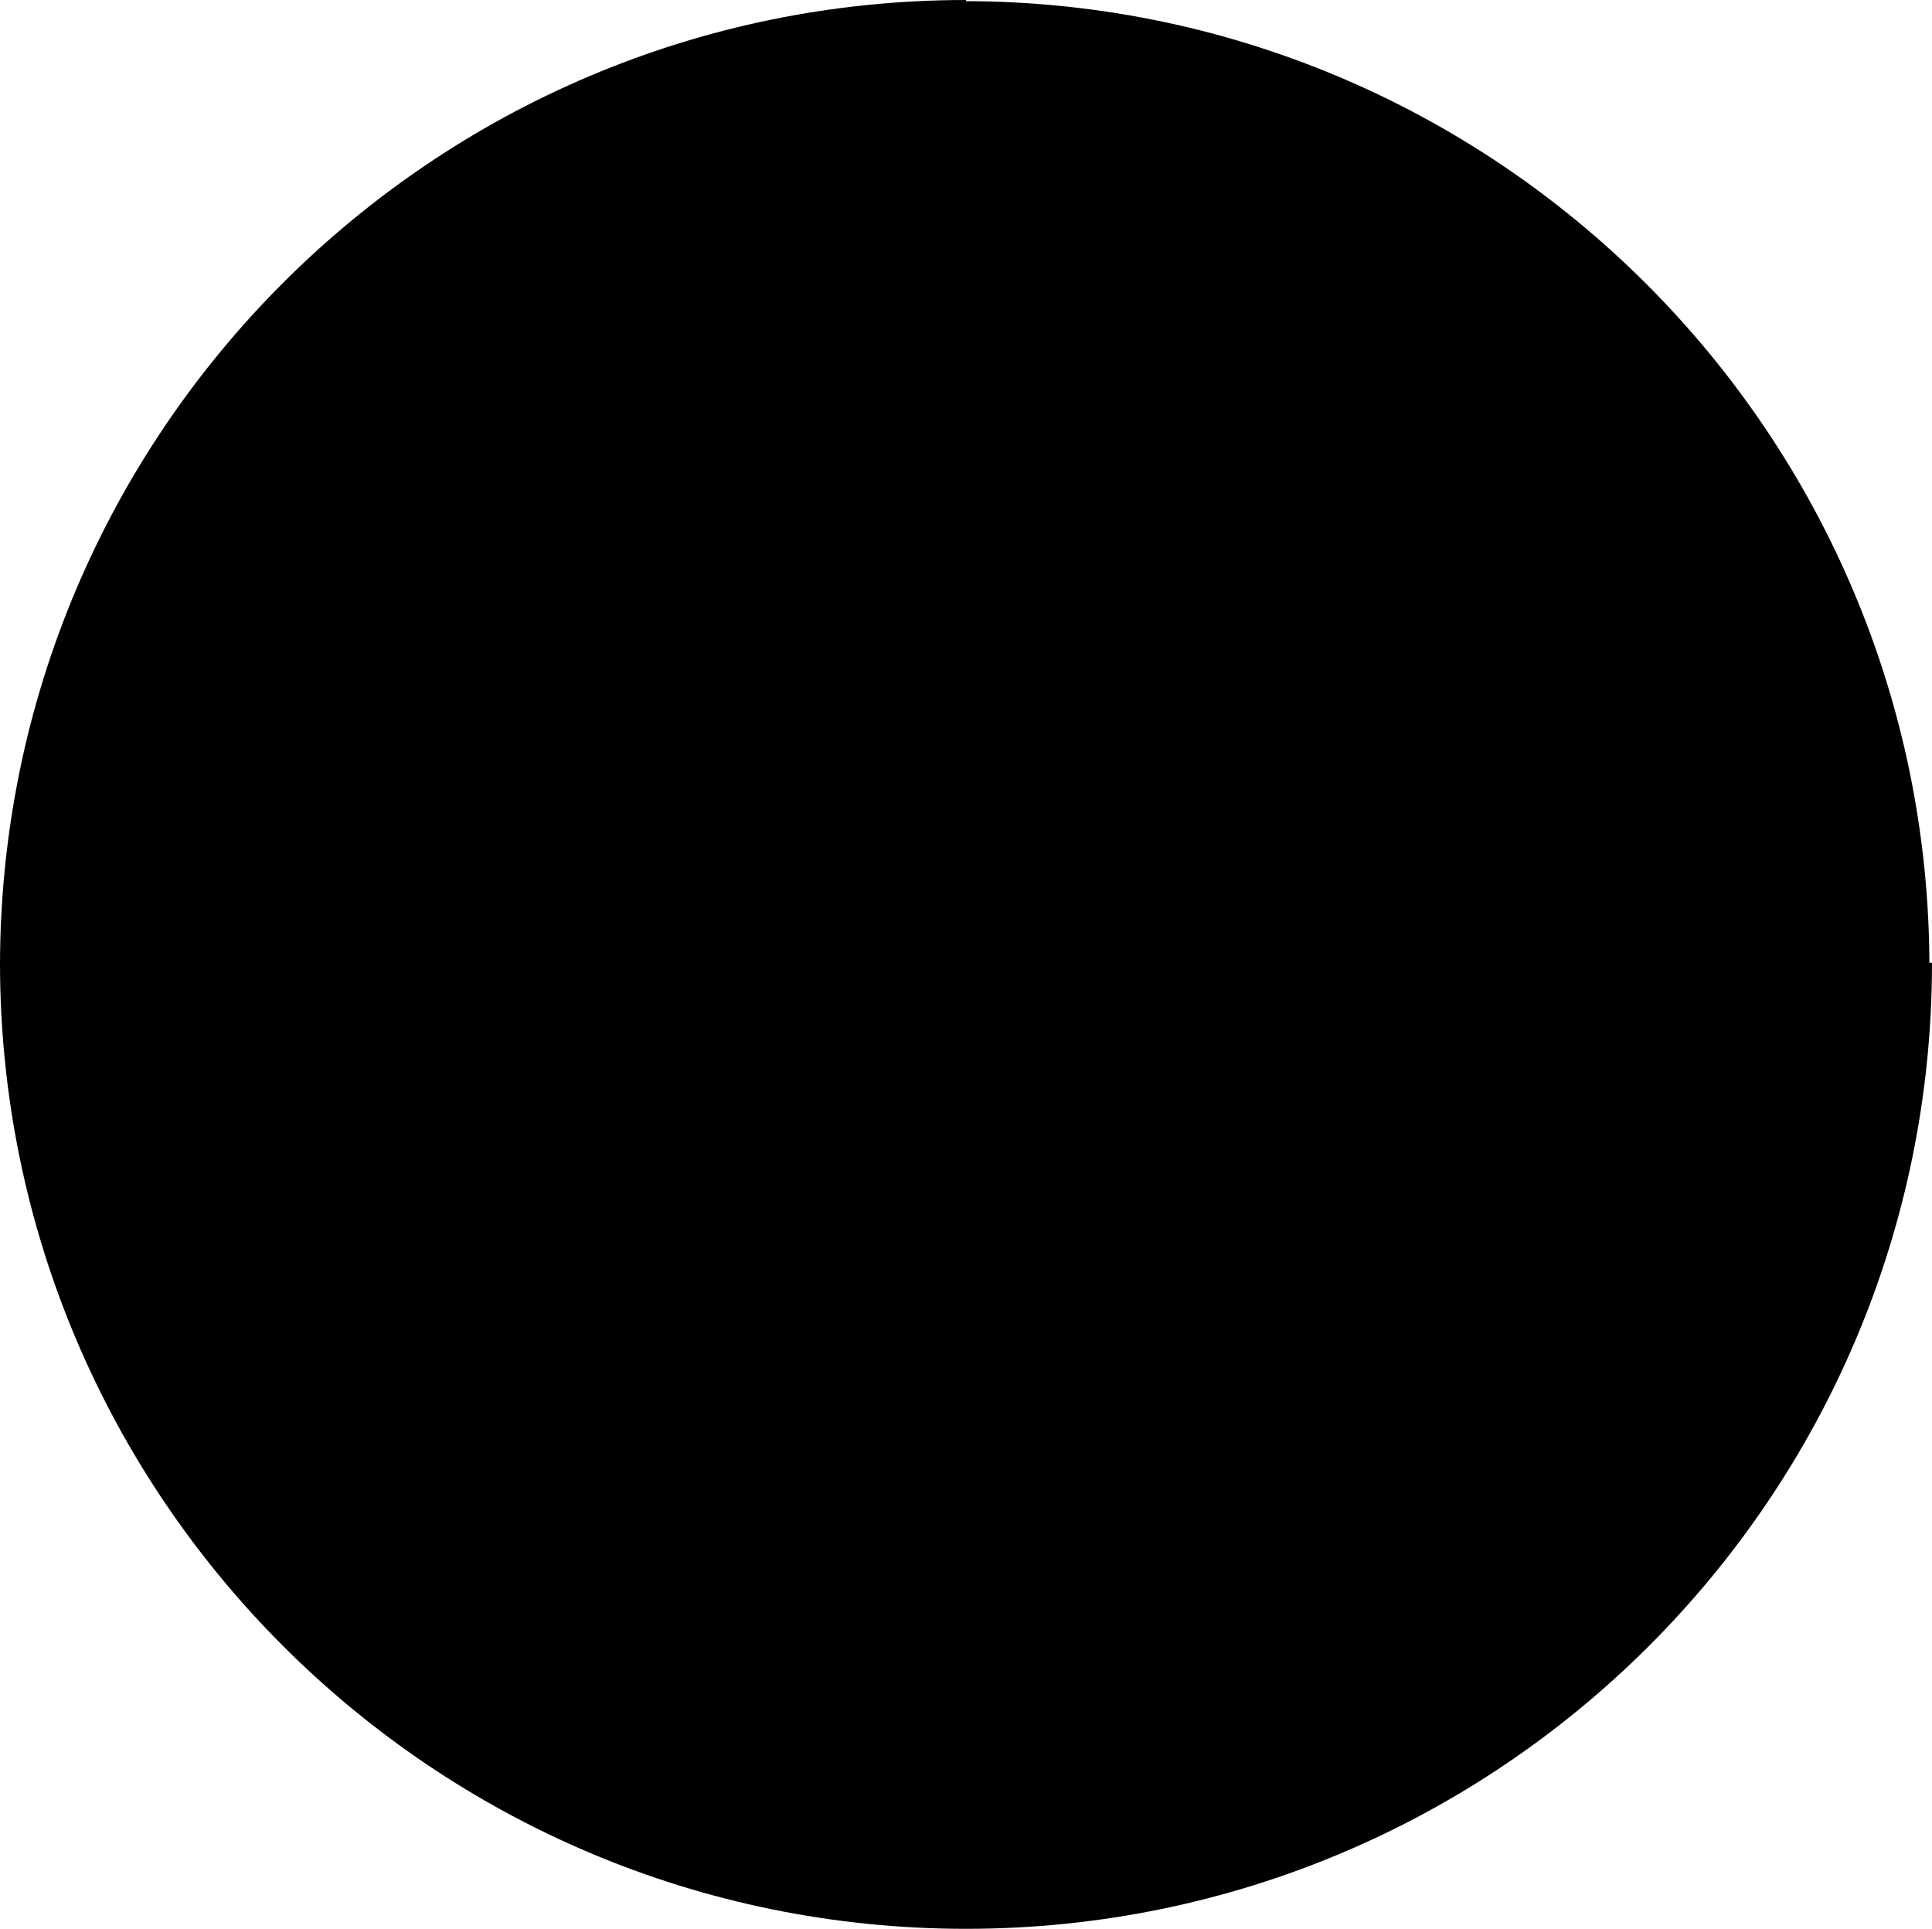 <svg width="590" height="589" viewBox="0 0 590 589" fill="none" xmlns="http://www.w3.org/2000/svg">
<path d="M295 294H590V294C590 456.924 457.924 589 295 589V589V294Z" fill="#F7FEE7" style="fill:#F7FEE7;fill:color(display-p3 0.969 0.996 0.906);fill-opacity:1;"/>
<path d="M294.208 295.345L294.208 0.345V0.345C457.132 0.345 589.208 132.421 589.208 295.345V295.345L294.208 295.345Z" fill="#F7FEE7" style="fill:#F7FEE7;fill:color(display-p3 0.969 0.996 0.906);fill-opacity:1;"/>
<path d="M295 295L3.05176e-05 295V295C3.05176e-05 132.077 132.076 0.001 295 0.001V0.001L295 295Z" fill="#F7FEE7" style="fill:#F7FEE7;fill:color(display-p3 0.969 0.996 0.906);fill-opacity:1;"/>
<path d="M295 294V589V589C132.076 589 -4.64916e-06 456.924 -4.64916e-06 294V294H295Z" fill="#F7FEE7" style="fill:#F7FEE7;fill:color(display-p3 0.969 0.996 0.906);fill-opacity:1;"/>
<path d="M191.723 154.293C190.738 153.957 189.805 153.789 188.922 153.789C187.922 153.789 187.105 154.02 186.473 154.48C185.848 154.934 185.535 155.582 185.535 156.426C185.535 157.426 186.359 158.305 188.008 159.062C189.227 159.625 190.031 160.016 190.422 160.234C190.82 160.453 191.223 160.754 191.629 161.137C192.035 161.52 192.359 161.973 192.602 162.496C192.852 163.012 192.977 163.594 192.977 164.242C192.977 165.852 192.434 167.102 191.348 167.992C190.27 168.875 188.996 169.316 187.527 169.316C186.105 169.316 184.859 169.035 183.789 168.473L184.188 166.82C185.445 167.391 186.543 167.676 187.48 167.676C188.574 167.676 189.449 167.395 190.105 166.832C190.77 166.262 191.102 165.48 191.102 164.488C191.102 163.754 190.887 163.133 190.457 162.625C190.027 162.109 189.234 161.586 188.078 161.055C186.891 160.508 186.121 160.137 185.77 159.941C185.426 159.738 185.082 159.461 184.738 159.109C184.395 158.758 184.129 158.363 183.941 157.926C183.754 157.488 183.66 157.012 183.66 156.496C183.66 155.129 184.152 154.062 185.137 153.297C186.121 152.531 187.367 152.148 188.875 152.148C189.977 152.148 191.07 152.316 192.156 152.652L191.723 154.293ZM207.648 169H205.832C205.684 168.508 205.609 167.852 205.609 167.031C204.57 168.555 203.156 169.316 201.367 169.316C200.461 169.316 199.66 168.996 198.965 168.355C198.277 167.707 197.934 166.875 197.934 165.859C197.934 165.258 198.055 164.727 198.297 164.266C198.539 163.805 198.895 163.418 199.363 163.105C199.832 162.785 200.402 162.535 201.074 162.355C201.746 162.168 202.543 162.039 203.465 161.969L205.516 161.805V161.219C205.516 159.125 204.539 158.078 202.586 158.078C202.125 158.078 201.539 158.18 200.828 158.383C200.125 158.578 199.52 158.812 199.012 159.086L198.531 157.773C200.195 156.922 201.742 156.496 203.172 156.496C205.953 156.496 207.344 157.969 207.344 160.914V166.164C207.344 167.227 207.445 168.172 207.648 169ZM205.516 165.379V163.164C203.867 163.312 202.734 163.453 202.117 163.586C201.508 163.711 200.977 163.949 200.523 164.301C200.078 164.652 199.855 165.129 199.855 165.73C199.855 166.277 200.047 166.719 200.43 167.055C200.812 167.391 201.301 167.559 201.895 167.559C202.543 167.559 203.188 167.367 203.828 166.984C204.469 166.594 205.031 166.059 205.516 165.379ZM222.719 169H220.891V160.984C220.891 159.047 220.531 158.078 219.812 158.078C219.445 158.078 219.039 158.414 218.594 159.086C218.156 159.75 217.938 160.117 217.938 160.188V169H216.121V160.984C216.121 159.047 215.758 158.078 215.031 158.078C214.672 158.078 214.27 158.414 213.824 159.086C213.387 159.75 213.168 160.117 213.168 160.188V169H211.34V156.789H213.098V158.629C213.441 157.98 213.848 157.465 214.316 157.082C214.793 156.691 215.266 156.496 215.734 156.496C216.227 156.496 216.668 156.691 217.059 157.082C217.449 157.465 217.719 157.98 217.867 158.629C218.211 157.98 218.621 157.465 219.098 157.082C219.574 156.691 220.043 156.496 220.504 156.496C221.98 156.496 222.719 157.816 222.719 160.457V169ZM237.133 169H235.305V160.984C235.305 159.047 234.945 158.078 234.227 158.078C233.859 158.078 233.453 158.414 233.008 159.086C232.57 159.75 232.352 160.117 232.352 160.188V169H230.535V160.984C230.535 159.047 230.172 158.078 229.445 158.078C229.086 158.078 228.684 158.414 228.238 159.086C227.801 159.75 227.582 160.117 227.582 160.188V169H225.754V156.789H227.512V158.629C227.855 157.98 228.262 157.465 228.73 157.082C229.207 156.691 229.68 156.496 230.148 156.496C230.641 156.496 231.082 156.691 231.473 157.082C231.863 157.465 232.133 157.98 232.281 158.629C232.625 157.98 233.035 157.465 233.512 157.082C233.988 156.691 234.457 156.496 234.918 156.496C236.395 156.496 237.133 157.816 237.133 160.457V169ZM250.949 162.953H242.57C242.57 164.336 242.969 165.477 243.766 166.375C244.57 167.273 245.555 167.723 246.719 167.723C247.828 167.723 248.973 167.523 250.152 167.125L250.469 168.59C249.391 169.074 248.133 169.316 246.695 169.316C244.883 169.316 243.422 168.734 242.312 167.57C241.203 166.406 240.648 164.836 240.648 162.859C240.648 160.922 241.145 159.379 242.137 158.23C243.137 157.074 244.426 156.496 246.004 156.496C247.41 156.496 248.586 157.031 249.531 158.102C250.477 159.172 250.949 160.598 250.949 162.379V162.953ZM248.957 161.465C248.957 160.512 248.66 159.711 248.066 159.062C247.473 158.406 246.809 158.078 246.074 158.078C245.129 158.078 244.344 158.391 243.719 159.016C243.102 159.641 242.758 160.457 242.688 161.465H248.957ZM265 169H263.172V161.172C263.172 160.086 262.996 159.301 262.645 158.816C262.301 158.324 261.758 158.078 261.016 158.078C259.898 158.078 258.699 158.773 257.418 160.164V169H255.59V156.789H257.418V158.582C258.73 157.191 260.113 156.496 261.566 156.496C263.855 156.496 265 157.879 265 160.645V169ZM295.023 169H292.621L287.441 162.93L286.246 163.961V169H284.418V152.465H286.246V161.945L291.977 156.789H294.309L288.742 161.781L295.023 169ZM308.547 169H306.73C306.582 168.508 306.508 167.852 306.508 167.031C305.469 168.555 304.055 169.316 302.266 169.316C301.359 169.316 300.559 168.996 299.863 168.355C299.176 167.707 298.832 166.875 298.832 165.859C298.832 165.258 298.953 164.727 299.195 164.266C299.438 163.805 299.793 163.418 300.262 163.105C300.73 162.785 301.301 162.535 301.973 162.355C302.645 162.168 303.441 162.039 304.363 161.969L306.414 161.805V161.219C306.414 159.125 305.438 158.078 303.484 158.078C303.023 158.078 302.438 158.18 301.727 158.383C301.023 158.578 300.418 158.812 299.91 159.086L299.43 157.773C301.094 156.922 302.641 156.496 304.07 156.496C306.852 156.496 308.242 157.969 308.242 160.914V166.164C308.242 167.227 308.344 168.172 308.547 169ZM306.414 165.379V163.164C304.766 163.312 303.633 163.453 303.016 163.586C302.406 163.711 301.875 163.949 301.422 164.301C300.977 164.652 300.754 165.129 300.754 165.73C300.754 166.277 300.945 166.719 301.328 167.055C301.711 167.391 302.199 167.559 302.793 167.559C303.441 167.559 304.086 167.367 304.727 166.984C305.367 166.594 305.93 166.059 306.414 165.379ZM322.656 169H320.828V161.172C320.828 160.086 320.652 159.301 320.301 158.816C319.957 158.324 319.414 158.078 318.672 158.078C317.555 158.078 316.355 158.773 315.074 160.164V169H313.246V156.789H315.074V158.582C316.387 157.191 317.77 156.496 319.223 156.496C321.512 156.496 322.656 157.879 322.656 160.645V169ZM352.035 156.789L347.406 169H345.742L341.137 156.789H343.129L346.586 166.504L350.043 156.789H352.035ZM361.961 152.172C362.305 152.172 362.598 152.297 362.84 152.547C363.082 152.789 363.203 153.082 363.203 153.426C363.203 153.785 363.082 154.086 362.84 154.328C362.605 154.57 362.312 154.691 361.961 154.691C361.641 154.691 361.355 154.566 361.105 154.316C360.863 154.059 360.742 153.762 360.742 153.426C360.742 153.09 360.863 152.797 361.105 152.547C361.355 152.297 361.641 152.172 361.961 152.172ZM362.852 169H361.023V158.371H357.426V156.789H362.852V169ZM394.727 169H392.898V161.172C392.898 160.086 392.723 159.301 392.371 158.816C392.027 158.324 391.484 158.078 390.742 158.078C389.625 158.078 388.426 158.773 387.145 160.164V169H385.316V156.789H387.145V158.582C388.457 157.191 389.84 156.496 391.293 156.496C393.582 156.496 394.727 157.879 394.727 160.645V169ZM409.445 169H407.629C407.48 168.508 407.406 167.852 407.406 167.031C406.367 168.555 404.953 169.316 403.164 169.316C402.258 169.316 401.457 168.996 400.762 168.355C400.074 167.707 399.73 166.875 399.73 165.859C399.73 165.258 399.852 164.727 400.094 164.266C400.336 163.805 400.691 163.418 401.16 163.105C401.629 162.785 402.199 162.535 402.871 162.355C403.543 162.168 404.34 162.039 405.262 161.969L407.312 161.805V161.219C407.312 159.125 406.336 158.078 404.383 158.078C403.922 158.078 403.336 158.18 402.625 158.383C401.922 158.578 401.316 158.812 400.809 159.086L400.328 157.773C401.992 156.922 403.539 156.496 404.969 156.496C407.75 156.496 409.141 157.969 409.141 160.914V166.164C409.141 167.227 409.242 168.172 409.445 169ZM407.312 165.379V163.164C405.664 163.312 404.531 163.453 403.914 163.586C403.305 163.711 402.773 163.949 402.32 164.301C401.875 164.652 401.652 165.129 401.652 165.73C401.652 166.277 401.844 166.719 402.227 167.055C402.609 167.391 403.098 167.559 403.691 167.559C404.34 167.559 404.984 167.367 405.625 166.984C406.266 166.594 406.828 166.059 407.312 165.379ZM404.723 150.859C405.332 150.859 405.855 151.082 406.293 151.527C406.738 151.965 406.961 152.484 406.961 153.086C406.961 153.695 406.738 154.223 406.293 154.668C405.855 155.105 405.332 155.324 404.723 155.324C404.113 155.324 403.59 155.105 403.152 154.668C402.715 154.223 402.496 153.695 402.496 153.086C402.496 152.484 402.715 151.965 403.152 151.527C403.59 151.082 404.113 150.859 404.723 150.859ZM404.723 154.41C405.082 154.41 405.391 154.281 405.648 154.023C405.914 153.758 406.047 153.445 406.047 153.086C406.047 152.734 405.914 152.43 405.648 152.172C405.391 151.906 405.082 151.773 404.723 151.773C404.371 151.773 404.062 151.906 403.797 152.172C403.539 152.43 403.41 152.734 403.41 153.086C403.41 153.453 403.539 153.766 403.797 154.023C404.055 154.281 404.363 154.41 404.723 154.41ZM193.891 219H192.062V210.984C192.062 209.047 191.703 208.078 190.984 208.078C190.617 208.078 190.211 208.414 189.766 209.086C189.328 209.75 189.109 210.117 189.109 210.188V219H187.293V210.984C187.293 209.047 186.93 208.078 186.203 208.078C185.844 208.078 185.441 208.414 184.996 209.086C184.559 209.75 184.34 210.117 184.34 210.188V219H182.512V206.789H184.27V208.629C184.613 207.98 185.02 207.465 185.488 207.082C185.965 206.691 186.438 206.496 186.906 206.496C187.398 206.496 187.84 206.691 188.23 207.082C188.621 207.465 188.891 207.98 189.039 208.629C189.383 207.98 189.793 207.465 190.27 207.082C190.746 206.691 191.215 206.496 191.676 206.496C193.152 206.496 193.891 207.816 193.891 210.457V219ZM207.707 212.953H199.328C199.328 214.336 199.727 215.477 200.523 216.375C201.328 217.273 202.312 217.723 203.477 217.723C204.586 217.723 205.73 217.523 206.91 217.125L207.227 218.59C206.148 219.074 204.891 219.316 203.453 219.316C201.641 219.316 200.18 218.734 199.07 217.57C197.961 216.406 197.406 214.836 197.406 212.859C197.406 210.922 197.902 209.379 198.895 208.23C199.895 207.074 201.184 206.496 202.762 206.496C204.168 206.496 205.344 207.031 206.289 208.102C207.234 209.172 207.707 210.598 207.707 212.379V212.953ZM205.715 211.465C205.715 210.512 205.418 209.711 204.824 209.062C204.23 208.406 203.566 208.078 202.832 208.078C201.887 208.078 201.102 208.391 200.477 209.016C199.859 209.641 199.516 210.457 199.445 211.465H205.715ZM215.734 214.395C214.594 214.949 214.023 215.438 214.023 215.859C214.023 216.086 214.152 216.277 214.41 216.434C214.676 216.59 215.035 216.668 215.488 216.668L219.602 216.551C220.578 216.551 221.336 216.789 221.875 217.266C222.422 217.742 222.695 218.418 222.695 219.293C222.695 220.676 222.078 221.777 220.844 222.598C219.609 223.418 218.168 223.828 216.52 223.828C215.168 223.828 214.062 223.543 213.203 222.973C212.344 222.41 211.914 221.68 211.914 220.781C211.914 219.805 212.578 218.98 213.906 218.309C212.805 217.793 212.254 217.16 212.254 216.41C212.254 215.551 212.965 214.75 214.387 214.008C213.73 213.609 213.227 213.094 212.875 212.461C212.523 211.828 212.348 211.16 212.348 210.457C212.348 209.309 212.738 208.367 213.52 207.633C214.301 206.891 215.277 206.52 216.449 206.52C217.293 206.52 218.055 206.695 218.734 207.047L222.355 206.496V208.277H220.023C220.375 208.895 220.551 209.621 220.551 210.457C220.551 211.566 220.164 212.504 219.391 213.27C218.617 214.035 217.637 214.418 216.449 214.418C216.199 214.418 215.961 214.41 215.734 214.395ZM216.449 213C217.121 213 217.668 212.77 218.09 212.309C218.52 211.84 218.734 211.23 218.734 210.48C218.734 209.691 218.527 209.074 218.113 208.629C217.699 208.184 217.145 207.961 216.449 207.961C215.801 207.961 215.254 208.195 214.809 208.664C214.371 209.125 214.152 209.73 214.152 210.48C214.152 211.215 214.371 211.82 214.809 212.297C215.254 212.766 215.801 213 216.449 213ZM216.52 222.41C217.723 222.41 218.746 222.141 219.59 221.602C220.441 221.07 220.867 220.41 220.867 219.621C220.867 218.809 220.266 218.402 219.062 218.402C218.664 218.402 217.977 218.426 217 218.473C216.383 218.504 215.898 218.52 215.547 218.52C215.375 218.52 215.105 218.66 214.738 218.941C214.379 219.223 214.102 219.504 213.906 219.785C213.719 220.074 213.625 220.371 213.625 220.676C213.625 221.152 213.891 221.559 214.422 221.895C214.953 222.238 215.652 222.41 216.52 222.41ZM236.535 212.953H228.156C228.156 214.336 228.555 215.477 229.352 216.375C230.156 217.273 231.141 217.723 232.305 217.723C233.414 217.723 234.559 217.523 235.738 217.125L236.055 218.59C234.977 219.074 233.719 219.316 232.281 219.316C230.469 219.316 229.008 218.734 227.898 217.57C226.789 216.406 226.234 214.836 226.234 212.859C226.234 210.922 226.73 209.379 227.723 208.23C228.723 207.074 230.012 206.496 231.59 206.496C232.996 206.496 234.172 207.031 235.117 208.102C236.062 209.172 236.535 210.598 236.535 212.379V212.953ZM234.543 211.465C234.543 210.512 234.246 209.711 233.652 209.062C233.059 208.406 232.395 208.078 231.66 208.078C230.715 208.078 229.93 208.391 229.305 209.016C228.688 209.641 228.344 210.457 228.273 211.465H234.543ZM250.703 218.449C249.477 219.012 248.27 219.293 247.082 219.293C244.902 219.293 243.812 218.141 243.812 215.836V208.371H241.469V206.789H243.812V203.449H245.594V206.789H249.742V208.371H245.594V215.355C245.594 216.098 245.758 216.676 246.086 217.09C246.414 217.496 246.859 217.699 247.422 217.699C248.422 217.699 249.41 217.477 250.387 217.031L250.703 218.449ZM280.375 219H278.547V210.984C278.547 209.047 278.188 208.078 277.469 208.078C277.102 208.078 276.695 208.414 276.25 209.086C275.812 209.75 275.594 210.117 275.594 210.188V219H273.777V210.984C273.777 209.047 273.414 208.078 272.688 208.078C272.328 208.078 271.926 208.414 271.48 209.086C271.043 209.75 270.824 210.117 270.824 210.188V219H268.996V206.789H270.754V208.629C271.098 207.98 271.504 207.465 271.973 207.082C272.449 206.691 272.922 206.496 273.391 206.496C273.883 206.496 274.324 206.691 274.715 207.082C275.105 207.465 275.375 207.98 275.523 208.629C275.867 207.98 276.277 207.465 276.754 207.082C277.23 206.691 277.699 206.496 278.16 206.496C279.637 206.496 280.375 207.816 280.375 210.457V219ZM294.191 212.953H285.812C285.812 214.336 286.211 215.477 287.008 216.375C287.812 217.273 288.797 217.723 289.961 217.723C291.07 217.723 292.215 217.523 293.395 217.125L293.711 218.59C292.633 219.074 291.375 219.316 289.938 219.316C288.125 219.316 286.664 218.734 285.555 217.57C284.445 216.406 283.891 214.836 283.891 212.859C283.891 210.922 284.387 209.379 285.379 208.23C286.379 207.074 287.668 206.496 289.246 206.496C290.652 206.496 291.828 207.031 292.773 208.102C293.719 209.172 294.191 210.598 294.191 212.379V212.953ZM292.199 211.465C292.199 210.512 291.902 209.711 291.309 209.062C290.715 208.406 290.051 208.078 289.316 208.078C288.371 208.078 287.586 208.391 286.961 209.016C286.344 209.641 286 210.457 285.93 211.465H292.199ZM308.43 207.117L307.691 208.875C306.887 208.523 306.191 208.348 305.605 208.348C305.066 208.348 304.539 208.504 304.023 208.816C303.508 209.121 303.031 209.562 302.594 210.141C302.164 210.711 301.949 211.031 301.949 211.102V219H300.133V206.789H301.949V209.262C302.926 207.418 304.191 206.496 305.746 206.496C306.668 206.496 307.562 206.703 308.43 207.117ZM323.02 212.953H314.641C314.641 214.336 315.039 215.477 315.836 216.375C316.641 217.273 317.625 217.723 318.789 217.723C319.898 217.723 321.043 217.523 322.223 217.125L322.539 218.59C321.461 219.074 320.203 219.316 318.766 219.316C316.953 219.316 315.492 218.734 314.383 217.57C313.273 216.406 312.719 214.836 312.719 212.859C312.719 210.922 313.215 209.379 314.207 208.23C315.207 207.074 316.496 206.496 318.074 206.496C319.48 206.496 320.656 207.031 321.602 208.102C322.547 209.172 323.02 210.598 323.02 212.379V212.953ZM321.027 211.465C321.027 210.512 320.73 209.711 320.137 209.062C319.543 208.406 318.879 208.078 318.145 208.078C317.199 208.078 316.414 208.391 315.789 209.016C315.172 209.641 314.828 210.457 314.758 211.465H321.027ZM323.852 269H321.449L316.27 262.93L315.074 263.961V269H313.246V252.465H315.074V261.945L320.805 256.789H323.137L317.57 261.781L323.852 269ZM337.375 269H335.559C335.41 268.508 335.336 267.852 335.336 267.031C334.297 268.555 332.883 269.316 331.094 269.316C330.188 269.316 329.387 268.996 328.691 268.355C328.004 267.707 327.66 266.875 327.66 265.859C327.66 265.258 327.781 264.727 328.023 264.266C328.266 263.805 328.621 263.418 329.09 263.105C329.559 262.785 330.129 262.535 330.801 262.355C331.473 262.168 332.27 262.039 333.191 261.969L335.242 261.805V261.219C335.242 259.125 334.266 258.078 332.312 258.078C331.852 258.078 331.266 258.18 330.555 258.383C329.852 258.578 329.246 258.812 328.738 259.086L328.258 257.773C329.922 256.922 331.469 256.496 332.898 256.496C335.68 256.496 337.07 257.969 337.07 260.914V266.164C337.07 267.227 337.172 268.172 337.375 269ZM335.242 265.379V263.164C333.594 263.312 332.461 263.453 331.844 263.586C331.234 263.711 330.703 263.949 330.25 264.301C329.805 264.652 329.582 265.129 329.582 265.73C329.582 266.277 329.773 266.719 330.156 267.055C330.539 267.391 331.027 267.559 331.621 267.559C332.27 267.559 332.914 267.367 333.555 266.984C334.195 266.594 334.758 266.059 335.242 265.379ZM351.484 269H349.656V261.172C349.656 260.086 349.48 259.301 349.129 258.816C348.785 258.324 348.242 258.078 347.5 258.078C346.383 258.078 345.184 258.773 343.902 260.164V269H342.074V256.789H343.902V258.582C345.215 257.191 346.598 256.496 348.051 256.496C350.34 256.496 351.484 257.879 351.484 260.645V269ZM380.266 269H378.438V267.242C378.062 267.844 377.523 268.34 376.82 268.73C376.125 269.121 375.391 269.316 374.617 269.316C373.219 269.316 372.113 268.695 371.301 267.453C370.488 266.203 370.082 264.621 370.082 262.707C370.082 260.918 370.504 259.438 371.348 258.266C372.199 257.086 373.324 256.496 374.723 256.496C376.262 256.496 377.5 257.121 378.438 258.371V252.465H380.266V269ZM378.438 265.262V260.188C377.562 258.781 376.508 258.078 375.273 258.078C374.266 258.078 373.469 258.527 372.883 259.426C372.297 260.316 372.004 261.445 372.004 262.812C372.004 264.219 372.277 265.383 372.824 266.305C373.379 267.219 374.137 267.676 375.098 267.676C375.559 267.676 376.023 267.551 376.492 267.301C376.961 267.051 377.402 266.676 377.816 266.176C378.23 265.676 378.438 265.371 378.438 265.262ZM394.703 269H392.875V267.195C391.562 268.594 390.18 269.293 388.727 269.293C386.438 269.293 385.293 267.906 385.293 265.133V256.789H387.121V264.605C387.121 265.645 387.285 266.422 387.613 266.938C387.941 267.445 388.496 267.699 389.277 267.699C390.395 267.699 391.594 267.004 392.875 265.613V256.789H394.703V269ZM193.48 306.789L188.852 319H187.188L182.582 306.789H184.574L188.031 316.504L191.488 306.789H193.48ZM209.312 318.59C208.305 319.074 207.297 319.316 206.289 319.316C204.648 319.316 203.438 318.625 202.656 317.242C201.625 318.625 200.418 319.316 199.035 319.316C198.137 319.316 197.395 319.004 196.809 318.379C196.23 317.746 195.941 316.906 195.941 315.859C195.941 314.734 196.363 313.832 197.207 313.152C198.051 312.465 199.566 312.023 201.754 311.828V311.219C201.754 310.117 201.574 309.32 201.215 308.828C200.863 308.328 200.25 308.078 199.375 308.078C198.766 308.078 197.941 308.305 196.902 308.758L196.422 307.363C197.602 306.785 198.777 306.496 199.949 306.496C201.395 306.496 202.395 306.961 202.949 307.891C203.66 306.961 204.574 306.496 205.691 306.496C206.801 306.496 207.676 306.984 208.316 307.961C208.965 308.938 209.289 310.371 209.289 312.262V312.953H203.57V313.164C203.57 314.633 203.801 315.762 204.262 316.551C204.723 317.332 205.398 317.723 206.289 317.723C207.133 317.723 208.051 317.523 209.043 317.125L209.312 318.59ZM207.25 311.465C207.25 310.395 207.113 309.559 206.84 308.957C206.566 308.355 206.184 308.055 205.691 308.055C205.059 308.055 204.559 308.359 204.191 308.969C203.824 309.57 203.617 310.402 203.57 311.465H207.25ZM201.754 316V313.164C200.48 313.242 199.512 313.516 198.848 313.984C198.191 314.445 197.863 315.027 197.863 315.73C197.863 316.27 198.027 316.711 198.355 317.055C198.691 317.391 199.102 317.559 199.586 317.559C200.156 317.559 200.66 317.352 201.098 316.938C201.535 316.523 201.754 316.211 201.754 316ZM221.945 307.117L221.207 308.875C220.402 308.523 219.707 308.348 219.121 308.348C218.582 308.348 218.055 308.504 217.539 308.816C217.023 309.121 216.547 309.562 216.109 310.141C215.68 310.711 215.465 311.031 215.465 311.102V319H213.648V306.789H215.465V309.262C216.441 307.418 217.707 306.496 219.262 306.496C220.184 306.496 221.078 306.703 221.945 307.117ZM236.535 312.953H228.156C228.156 314.336 228.555 315.477 229.352 316.375C230.156 317.273 231.141 317.723 232.305 317.723C233.414 317.723 234.559 317.523 235.738 317.125L236.055 318.59C234.977 319.074 233.719 319.316 232.281 319.316C230.469 319.316 229.008 318.734 227.898 317.57C226.789 316.406 226.234 314.836 226.234 312.859C226.234 310.922 226.73 309.379 227.723 308.23C228.723 307.074 230.012 306.496 231.59 306.496C232.996 306.496 234.172 307.031 235.117 308.102C236.062 309.172 236.535 310.598 236.535 312.379V312.953ZM234.543 311.465C234.543 310.512 234.246 309.711 233.652 309.062C233.059 308.406 232.395 308.078 231.66 308.078C230.715 308.078 229.93 308.391 229.305 309.016C228.688 309.641 228.344 310.457 228.273 311.465H234.543ZM265.961 319H264.133V310.984C264.133 309.047 263.773 308.078 263.055 308.078C262.688 308.078 262.281 308.414 261.836 309.086C261.398 309.75 261.18 310.117 261.18 310.188V319H259.363V310.984C259.363 309.047 259 308.078 258.273 308.078C257.914 308.078 257.512 308.414 257.066 309.086C256.629 309.75 256.41 310.117 256.41 310.188V319H254.582V306.789H256.34V308.629C256.684 307.98 257.09 307.465 257.559 307.082C258.035 306.691 258.508 306.496 258.977 306.496C259.469 306.496 259.91 306.691 260.301 307.082C260.691 307.465 260.961 307.98 261.109 308.629C261.453 307.98 261.863 307.465 262.34 307.082C262.816 306.691 263.285 306.496 263.746 306.496C265.223 306.496 265.961 307.816 265.961 310.457V319ZM279.777 312.953H271.398C271.398 314.336 271.797 315.477 272.594 316.375C273.398 317.273 274.383 317.723 275.547 317.723C276.656 317.723 277.801 317.523 278.98 317.125L279.297 318.59C278.219 319.074 276.961 319.316 275.523 319.316C273.711 319.316 272.25 318.734 271.141 317.57C270.031 316.406 269.477 314.836 269.477 312.859C269.477 310.922 269.973 309.379 270.965 308.23C271.965 307.074 273.254 306.496 274.832 306.496C276.238 306.496 277.414 307.031 278.359 308.102C279.305 309.172 279.777 310.598 279.777 312.379V312.953ZM277.785 311.465C277.785 310.512 277.488 309.711 276.895 309.062C276.301 308.406 275.637 308.078 274.902 308.078C273.957 308.078 273.172 308.391 272.547 309.016C271.93 309.641 271.586 310.457 271.516 311.465H277.785ZM293.781 319H291.953V317.242C291.578 317.844 291.039 318.34 290.336 318.73C289.641 319.121 288.906 319.316 288.133 319.316C286.734 319.316 285.629 318.695 284.816 317.453C284.004 316.203 283.598 314.621 283.598 312.707C283.598 310.918 284.02 309.438 284.863 308.266C285.715 307.086 286.84 306.496 288.238 306.496C289.777 306.496 291.016 307.121 291.953 308.371V302.465H293.781V319ZM291.953 315.262V310.188C291.078 308.781 290.023 308.078 288.789 308.078C287.781 308.078 286.984 308.527 286.398 309.426C285.812 310.316 285.52 311.445 285.52 312.812C285.52 314.219 285.793 315.383 286.34 316.305C286.895 317.219 287.652 317.676 288.613 317.676C289.074 317.676 289.539 317.551 290.008 317.301C290.477 317.051 290.918 316.676 291.332 316.176C291.746 315.676 291.953 315.371 291.953 315.262ZM322.773 318.449C321.547 319.012 320.34 319.293 319.152 319.293C316.973 319.293 315.883 318.141 315.883 315.836V308.371H313.539V306.789H315.883V303.449H317.664V306.789H321.812V308.371H317.664V315.355C317.664 316.098 317.828 316.676 318.156 317.09C318.484 317.496 318.93 317.699 319.492 317.699C320.492 317.699 321.48 317.477 322.457 317.031L322.773 318.449ZM333.133 302.172C333.477 302.172 333.77 302.297 334.012 302.547C334.254 302.789 334.375 303.082 334.375 303.426C334.375 303.785 334.254 304.086 334.012 304.328C333.777 304.57 333.484 304.691 333.133 304.691C332.812 304.691 332.527 304.566 332.277 304.316C332.035 304.059 331.914 303.762 331.914 303.426C331.914 303.09 332.035 302.797 332.277 302.547C332.527 302.297 332.812 302.172 333.133 302.172ZM334.023 319H332.195V308.371H328.598V306.789H334.023V319ZM350.594 319H345.602V304.047H342.414V302.465H347.43V317.418H350.594V319ZM380.617 319H378.801C378.652 318.508 378.578 317.852 378.578 317.031C377.539 318.555 376.125 319.316 374.336 319.316C373.43 319.316 372.629 318.996 371.934 318.355C371.246 317.707 370.902 316.875 370.902 315.859C370.902 315.258 371.023 314.727 371.266 314.266C371.508 313.805 371.863 313.418 372.332 313.105C372.801 312.785 373.371 312.535 374.043 312.355C374.715 312.168 375.512 312.039 376.434 311.969L378.484 311.805V311.219C378.484 309.125 377.508 308.078 375.555 308.078C375.094 308.078 374.508 308.18 373.797 308.383C373.094 308.578 372.488 308.812 371.98 309.086L371.5 307.773C373.164 306.922 374.711 306.496 376.141 306.496C378.922 306.496 380.312 307.969 380.312 310.914V316.164C380.312 317.227 380.414 318.172 380.617 319ZM378.484 315.379V313.164C376.836 313.312 375.703 313.453 375.086 313.586C374.477 313.711 373.945 313.949 373.492 314.301C373.047 314.652 372.824 315.129 372.824 315.73C372.824 316.277 373.016 316.719 373.398 317.055C373.781 317.391 374.27 317.559 374.863 317.559C375.512 317.559 376.156 317.367 376.797 316.984C377.438 316.594 378 316.059 378.484 315.379ZM394.844 318.449C393.617 319.012 392.41 319.293 391.223 319.293C389.043 319.293 387.953 318.141 387.953 315.836V308.371H385.609V306.789H387.953V303.449H389.734V306.789H393.883V308.371H389.734V315.355C389.734 316.098 389.898 316.676 390.227 317.09C390.555 317.496 391 317.699 391.562 317.699C392.562 317.699 393.551 317.477 394.527 317.031L394.844 318.449ZM186.906 364.395C185.766 364.949 185.195 365.438 185.195 365.859C185.195 366.086 185.324 366.277 185.582 366.434C185.848 366.59 186.207 366.668 186.66 366.668L190.773 366.551C191.75 366.551 192.508 366.789 193.047 367.266C193.594 367.742 193.867 368.418 193.867 369.293C193.867 370.676 193.25 371.777 192.016 372.598C190.781 373.418 189.34 373.828 187.691 373.828C186.34 373.828 185.234 373.543 184.375 372.973C183.516 372.41 183.086 371.68 183.086 370.781C183.086 369.805 183.75 368.98 185.078 368.309C183.977 367.793 183.426 367.16 183.426 366.41C183.426 365.551 184.137 364.75 185.559 364.008C184.902 363.609 184.398 363.094 184.047 362.461C183.695 361.828 183.52 361.16 183.52 360.457C183.52 359.309 183.91 358.367 184.691 357.633C185.473 356.891 186.449 356.52 187.621 356.52C188.465 356.52 189.227 356.695 189.906 357.047L193.527 356.496V358.277H191.195C191.547 358.895 191.723 359.621 191.723 360.457C191.723 361.566 191.336 362.504 190.562 363.27C189.789 364.035 188.809 364.418 187.621 364.418C187.371 364.418 187.133 364.41 186.906 364.395ZM187.621 363C188.293 363 188.84 362.77 189.262 362.309C189.691 361.84 189.906 361.23 189.906 360.48C189.906 359.691 189.699 359.074 189.285 358.629C188.871 358.184 188.316 357.961 187.621 357.961C186.973 357.961 186.426 358.195 185.98 358.664C185.543 359.125 185.324 359.73 185.324 360.48C185.324 361.215 185.543 361.82 185.98 362.297C186.426 362.766 186.973 363 187.621 363ZM187.691 372.41C188.895 372.41 189.918 372.141 190.762 371.602C191.613 371.07 192.039 370.41 192.039 369.621C192.039 368.809 191.438 368.402 190.234 368.402C189.836 368.402 189.148 368.426 188.172 368.473C187.555 368.504 187.07 368.52 186.719 368.52C186.547 368.52 186.277 368.66 185.91 368.941C185.551 369.223 185.273 369.504 185.078 369.785C184.891 370.074 184.797 370.371 184.797 370.676C184.797 371.152 185.062 371.559 185.594 371.895C186.125 372.238 186.824 372.41 187.691 372.41ZM205.855 357.527C207.355 358.691 208.105 360.477 208.105 362.883C208.105 364.812 207.609 366.367 206.617 367.547C205.625 368.727 204.289 369.316 202.609 369.316C202.047 369.316 201.473 369.234 200.887 369.07L200.172 370.758H198.578L199.562 368.449C197.93 367.301 197.113 365.445 197.113 362.883C197.113 360.961 197.609 359.418 198.602 358.254C199.594 357.082 200.93 356.496 202.609 356.496C203.281 356.496 203.93 356.602 204.555 356.812L205.305 355.078H206.91L205.855 357.527ZM203.91 358.324C203.48 358.16 203.047 358.078 202.609 358.078C201.477 358.078 200.598 358.527 199.973 359.426C199.348 360.316 199.035 361.477 199.035 362.906C199.035 364.531 199.461 365.809 200.312 366.738L203.91 358.324ZM201.531 367.559C201.898 367.668 202.258 367.723 202.609 367.723C203.719 367.723 204.594 367.254 205.234 366.316C205.875 365.379 206.195 364.242 206.195 362.906C206.195 361.398 205.832 360.184 205.105 359.262L201.531 367.559ZM221.945 357.117L221.207 358.875C220.402 358.523 219.707 358.348 219.121 358.348C218.582 358.348 218.055 358.504 217.539 358.816C217.023 359.121 216.547 359.562 216.109 360.141C215.68 360.711 215.465 361.031 215.465 361.102V369H213.648V356.789H215.465V359.262C216.441 357.418 217.707 356.496 219.262 356.496C220.184 356.496 221.078 356.703 221.945 357.117ZM236.535 362.953H228.156C228.156 364.336 228.555 365.477 229.352 366.375C230.156 367.273 231.141 367.723 232.305 367.723C233.414 367.723 234.559 367.523 235.738 367.125L236.055 368.59C234.977 369.074 233.719 369.316 232.281 369.316C230.469 369.316 229.008 368.734 227.898 367.57C226.789 366.406 226.234 364.836 226.234 362.859C226.234 360.922 226.73 359.379 227.723 358.23C228.723 357.074 230.012 356.496 231.59 356.496C232.996 356.496 234.172 357.031 235.117 358.102C236.062 359.172 236.535 360.598 236.535 362.379V362.953ZM234.543 361.465C234.543 360.512 234.246 359.711 233.652 359.062C233.059 358.406 232.395 358.078 231.66 358.078C230.715 358.078 229.93 358.391 229.305 359.016C228.688 359.641 228.344 360.457 228.273 361.465H234.543ZM265.363 362.953H256.984C256.984 364.336 257.383 365.477 258.18 366.375C258.984 367.273 259.969 367.723 261.133 367.723C262.242 367.723 263.387 367.523 264.566 367.125L264.883 368.59C263.805 369.074 262.547 369.316 261.109 369.316C259.297 369.316 257.836 368.734 256.727 367.57C255.617 366.406 255.062 364.836 255.062 362.859C255.062 360.922 255.559 359.379 256.551 358.23C257.551 357.074 258.84 356.496 260.418 356.496C261.824 356.496 263 357.031 263.945 358.102C264.891 359.172 265.363 360.598 265.363 362.379V362.953ZM263.371 361.465C263.371 360.512 263.074 359.711 262.48 359.062C261.887 358.406 261.223 358.078 260.488 358.078C259.543 358.078 258.758 358.391 258.133 359.016C257.516 359.641 257.172 360.457 257.102 361.465H263.371ZM279.414 369H277.586V361.172C277.586 360.086 277.41 359.301 277.059 358.816C276.715 358.324 276.172 358.078 275.43 358.078C274.312 358.078 273.113 358.773 271.832 360.164V369H270.004V356.789H271.832V358.582C273.145 357.191 274.527 356.496 275.98 356.496C278.27 356.496 279.414 357.879 279.414 360.645V369ZM308.359 352.652L307.879 354.141C307.012 353.891 306.234 353.766 305.547 353.766C304.891 353.766 304.438 353.953 304.188 354.328C303.945 354.695 303.824 355.441 303.824 356.566V356.789H307.926V358.371H303.824V369H301.996V358.371H298.926V356.789H301.996V356.379C301.996 354.824 302.262 353.734 302.793 353.109C303.324 352.484 304.242 352.172 305.547 352.172C306.391 352.172 307.328 352.332 308.359 352.652ZM317.922 356.496C319.602 356.496 320.938 357.082 321.93 358.254C322.922 359.426 323.418 360.969 323.418 362.883C323.418 364.812 322.922 366.367 321.93 367.547C320.938 368.727 319.602 369.316 317.922 369.316C316.234 369.316 314.895 368.73 313.902 367.559C312.918 366.379 312.426 364.82 312.426 362.883C312.426 360.961 312.922 359.418 313.914 358.254C314.906 357.082 316.242 356.496 317.922 356.496ZM317.922 367.723C319.031 367.723 319.906 367.254 320.547 366.316C321.188 365.379 321.508 364.242 321.508 362.906C321.508 361.5 321.191 360.344 320.559 359.438C319.926 358.531 319.047 358.078 317.922 358.078C316.789 358.078 315.91 358.527 315.285 359.426C314.66 360.316 314.348 361.477 314.348 362.906C314.348 364.266 314.664 365.41 315.297 366.34C315.93 367.262 316.805 367.723 317.922 367.723ZM337.258 357.117L336.52 358.875C335.715 358.523 335.02 358.348 334.434 358.348C333.895 358.348 333.367 358.504 332.852 358.816C332.336 359.121 331.859 359.562 331.422 360.141C330.992 360.711 330.777 361.031 330.777 361.102V369H328.961V356.789H330.777V359.262C331.754 357.418 333.02 356.496 334.574 356.496C335.496 356.496 336.391 356.703 337.258 357.117ZM350.207 358.535C349.184 358.199 348.219 358.031 347.312 358.031C346.32 358.031 345.535 358.199 344.957 358.535C344.379 358.863 344.09 359.305 344.09 359.859C344.09 360.211 344.223 360.52 344.488 360.785C344.754 361.043 345.285 361.285 346.082 361.512L347.828 362.016C348.633 362.242 349.289 362.516 349.797 362.836C350.305 363.148 350.684 363.531 350.934 363.984C351.191 364.43 351.32 364.949 351.32 365.543C351.32 366.707 350.832 367.629 349.855 368.309C348.879 368.98 347.637 369.316 346.129 369.316C344.629 369.316 343.391 369.09 342.414 368.637L342.766 367.055C343.789 367.539 344.887 367.781 346.059 367.781C347.074 367.781 347.898 367.594 348.531 367.219C349.172 366.836 349.492 366.332 349.492 365.707C349.492 365.285 349.332 364.91 349.012 364.582C348.699 364.246 347.957 363.898 346.785 363.539C345.84 363.25 345.145 363.035 344.699 362.895C344.254 362.746 343.84 362.531 343.457 362.25C343.074 361.969 342.781 361.633 342.578 361.242C342.383 360.852 342.285 360.414 342.285 359.93C342.285 358.875 342.746 358.039 343.668 357.422C344.59 356.805 345.812 356.496 347.336 356.496C348.32 356.496 349.414 356.664 350.617 357L350.207 358.535ZM367.094 369H364.691L359.512 362.93L358.316 363.961V369H356.488V352.465H358.316V361.945L364.047 356.789H366.379L360.812 361.781L367.094 369ZM380.676 362.953H372.297C372.297 364.336 372.695 365.477 373.492 366.375C374.297 367.273 375.281 367.723 376.445 367.723C377.555 367.723 378.699 367.523 379.879 367.125L380.195 368.59C379.117 369.074 377.859 369.316 376.422 369.316C374.609 369.316 373.148 368.734 372.039 367.57C370.93 366.406 370.375 364.836 370.375 362.859C370.375 360.922 370.871 359.379 371.863 358.23C372.863 357.074 374.152 356.496 375.73 356.496C377.137 356.496 378.312 357.031 379.258 358.102C380.203 359.172 380.676 360.598 380.676 362.379V362.953ZM378.684 361.465C378.684 360.512 378.387 359.711 377.793 359.062C377.199 358.406 376.535 358.078 375.801 358.078C374.855 358.078 374.07 358.391 373.445 359.016C372.828 359.641 372.484 360.457 372.414 361.465H378.684ZM393.836 369H388.844V354.047H385.656V352.465H390.672V367.418H393.836V369Z" fill="#404E2E" style="fill:#404E2E;fill:color(display-p3 0.251 0.306 0.18);fill-opacity:1;"/>
<path d="M192.93 269H184.234V267.324H187.738V254.48L184.434 256.133V254.211L188.008 252.371H189.66V267.324H192.93V269ZM200.5 259.133C201.031 258.992 201.551 258.922 202.059 258.922C203.621 258.922 204.855 259.402 205.762 260.363C206.668 261.316 207.121 262.508 207.121 263.938C207.121 265.438 206.594 266.711 205.539 267.758C204.484 268.797 203.199 269.316 201.684 269.316C200.238 269.316 199.027 269.074 198.051 268.59L198.438 266.961C199.5 267.406 200.598 267.629 201.73 267.629C202.738 267.629 203.551 267.305 204.168 266.656C204.793 266.008 205.105 265.102 205.105 263.938C205.105 262.836 204.812 261.988 204.227 261.395C203.641 260.801 202.887 260.504 201.965 260.504C201.293 260.504 200.629 260.633 199.973 260.891L198.824 260.363V252.465H206.383V254.141H200.5V259.133ZM236.77 269H234.918V254.82L232.422 261.605H230.605L228.109 254.82V269H226.258V252.465H228.754L231.52 260L234.273 252.465H236.77V269ZM250.891 269H249.074C248.926 268.508 248.852 267.852 248.852 267.031C247.812 268.555 246.398 269.316 244.609 269.316C243.703 269.316 242.902 268.996 242.207 268.355C241.52 267.707 241.176 266.875 241.176 265.859C241.176 265.258 241.297 264.727 241.539 264.266C241.781 263.805 242.137 263.418 242.605 263.105C243.074 262.785 243.645 262.535 244.316 262.355C244.988 262.168 245.785 262.039 246.707 261.969L248.758 261.805V261.219C248.758 259.125 247.781 258.078 245.828 258.078C245.367 258.078 244.781 258.18 244.07 258.383C243.367 258.578 242.762 258.812 242.254 259.086L241.773 257.773C243.438 256.922 244.984 256.496 246.414 256.496C249.195 256.496 250.586 257.969 250.586 260.914V266.164C250.586 267.227 250.688 268.172 250.891 269ZM248.758 265.379V263.164C247.109 263.312 245.977 263.453 245.359 263.586C244.75 263.711 244.219 263.949 243.766 264.301C243.32 264.652 243.098 265.129 243.098 265.73C243.098 266.277 243.289 266.719 243.672 267.055C244.055 267.391 244.543 267.559 245.137 267.559C245.785 267.559 246.43 267.367 247.07 266.984C247.711 266.594 248.273 266.059 248.758 265.379ZM265.188 257.117L264.449 258.875C263.645 258.523 262.949 258.348 262.363 258.348C261.824 258.348 261.297 258.504 260.781 258.816C260.266 259.121 259.789 259.562 259.352 260.141C258.922 260.711 258.707 261.031 258.707 261.102V269H256.891V256.789H258.707V259.262C259.684 257.418 260.949 256.496 262.504 256.496C263.426 256.496 264.32 256.703 265.188 257.117ZM279.531 268.449C278.305 269.012 277.098 269.293 275.91 269.293C273.73 269.293 272.641 268.141 272.641 265.836V258.371H270.297V256.789H272.641V253.449H274.422V256.789H278.57V258.371H274.422V265.355C274.422 266.098 274.586 266.676 274.914 267.09C275.242 267.496 275.688 267.699 276.25 267.699C277.25 267.699 278.238 267.477 279.215 267.031L279.531 268.449ZM292.551 258.535C291.527 258.199 290.562 258.031 289.656 258.031C288.664 258.031 287.879 258.199 287.301 258.535C286.723 258.863 286.434 259.305 286.434 259.859C286.434 260.211 286.566 260.52 286.832 260.785C287.098 261.043 287.629 261.285 288.426 261.512L290.172 262.016C290.977 262.242 291.633 262.516 292.141 262.836C292.648 263.148 293.027 263.531 293.277 263.984C293.535 264.43 293.664 264.949 293.664 265.543C293.664 266.707 293.176 267.629 292.199 268.309C291.223 268.98 289.98 269.316 288.473 269.316C286.973 269.316 285.734 269.09 284.758 268.637L285.109 267.055C286.133 267.539 287.23 267.781 288.402 267.781C289.418 267.781 290.242 267.594 290.875 267.219C291.516 266.836 291.836 266.332 291.836 265.707C291.836 265.285 291.676 264.91 291.355 264.582C291.043 264.246 290.301 263.898 289.129 263.539C288.184 263.25 287.488 263.035 287.043 262.895C286.598 262.746 286.184 262.531 285.801 262.25C285.418 261.969 285.125 261.633 284.922 261.242C284.727 260.852 284.629 260.414 284.629 259.93C284.629 258.875 285.09 258.039 286.012 257.422C286.934 256.805 288.156 256.496 289.68 256.496C290.664 256.496 291.758 256.664 292.961 257L292.551 258.535Z" fill="#9AE600" style="fill:#9AE600;fill:color(display-p3 0.604 0.902 0);fill-opacity:1;"/>
</svg>
